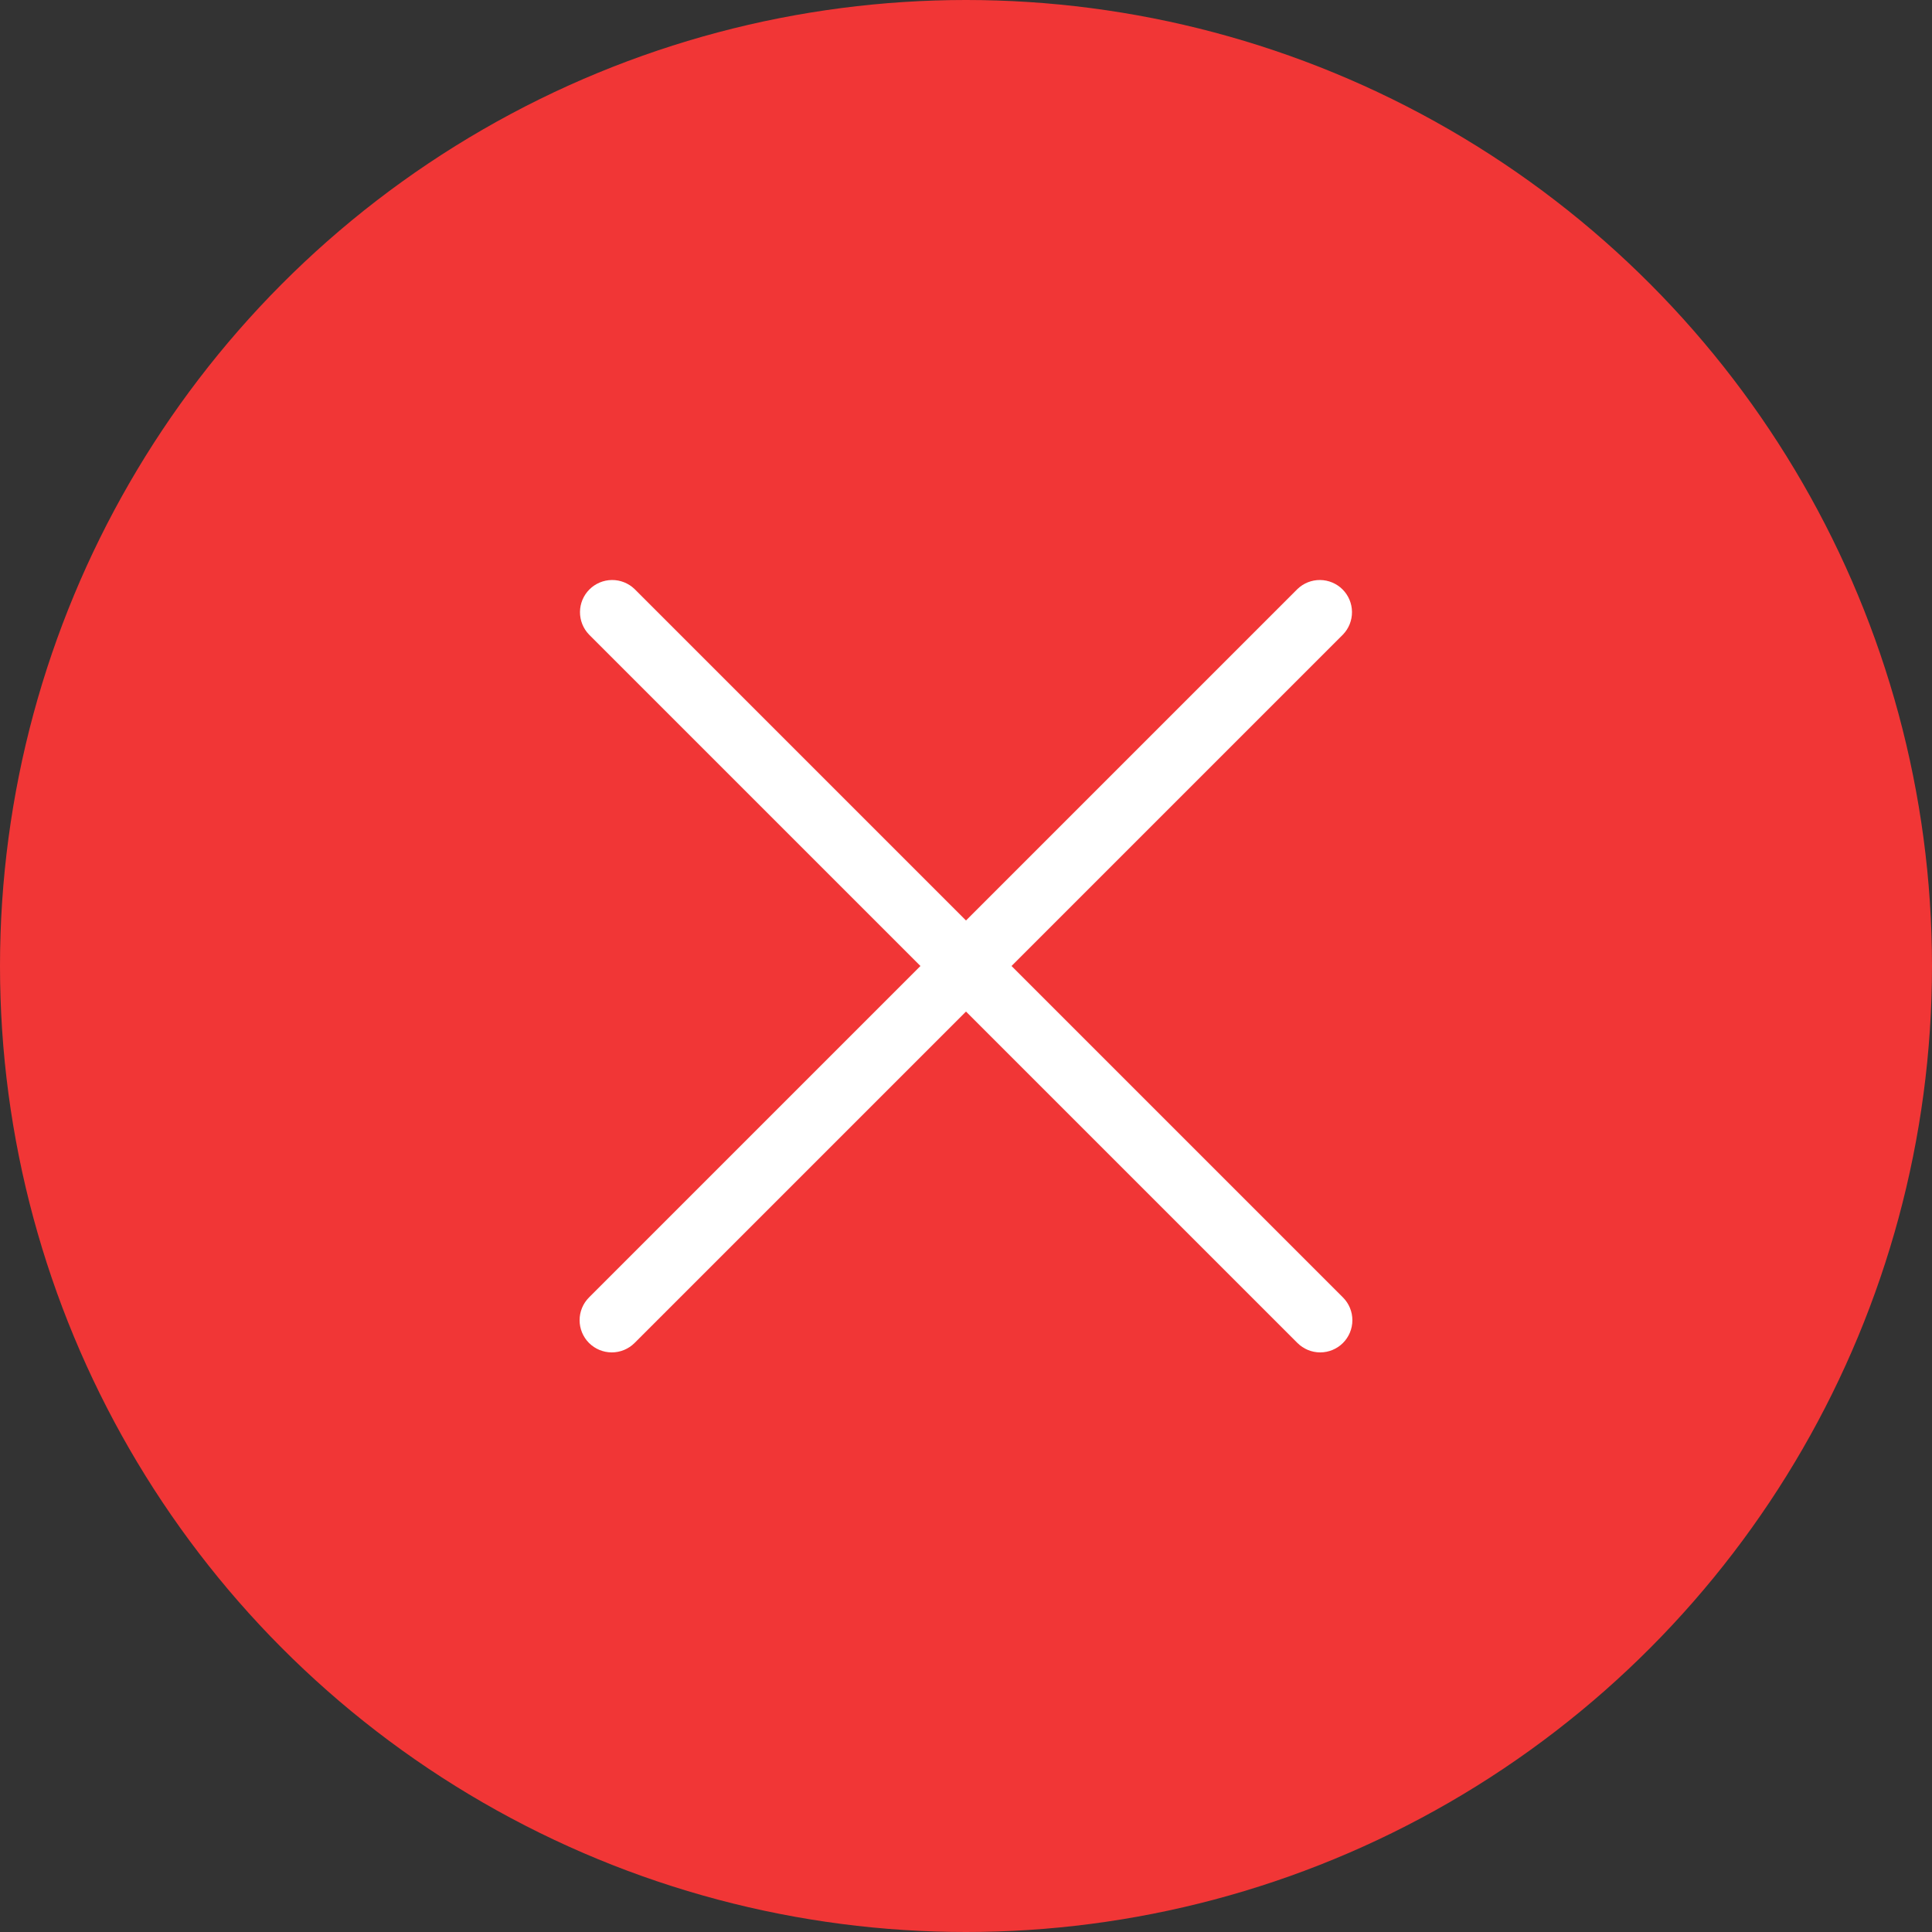 <svg width="80" height="80" viewBox="0 0 80 80" fill="none" xmlns="http://www.w3.org/2000/svg">
<rect x="0" y="0" width="80" height="80" fill="#333333" stroke="none"/>
<circle cx="40" cy="40" r="40" fill="#F13636"/>
<path d="M41.885 40L55.609 26.276C55.852 26.025 55.986 25.688 55.983 25.338C55.98 24.989 55.84 24.654 55.593 24.407C55.346 24.16 55.011 24.02 54.662 24.017C54.312 24.014 53.975 24.148 53.724 24.391L40 38.115L26.276 24.391C26.024 24.148 25.687 24.014 25.338 24.017C24.988 24.02 24.654 24.16 24.407 24.407C24.159 24.654 24.019 24.989 24.016 25.338C24.013 25.688 24.148 26.025 24.39 26.276L38.114 40L24.39 53.724C24.14 53.974 24 54.313 24 54.667C24 55.02 24.14 55.359 24.39 55.61C24.64 55.859 24.98 56 25.333 56C25.687 56 26.026 55.859 26.276 55.61L40 41.886L53.724 55.61C53.974 55.859 54.313 56 54.666 56C55.02 56 55.359 55.859 55.609 55.61C55.859 55.359 55.999 55.02 55.999 54.667C55.999 54.313 55.859 53.974 55.609 53.724L41.885 40Z" fill="white"/>
</svg>

